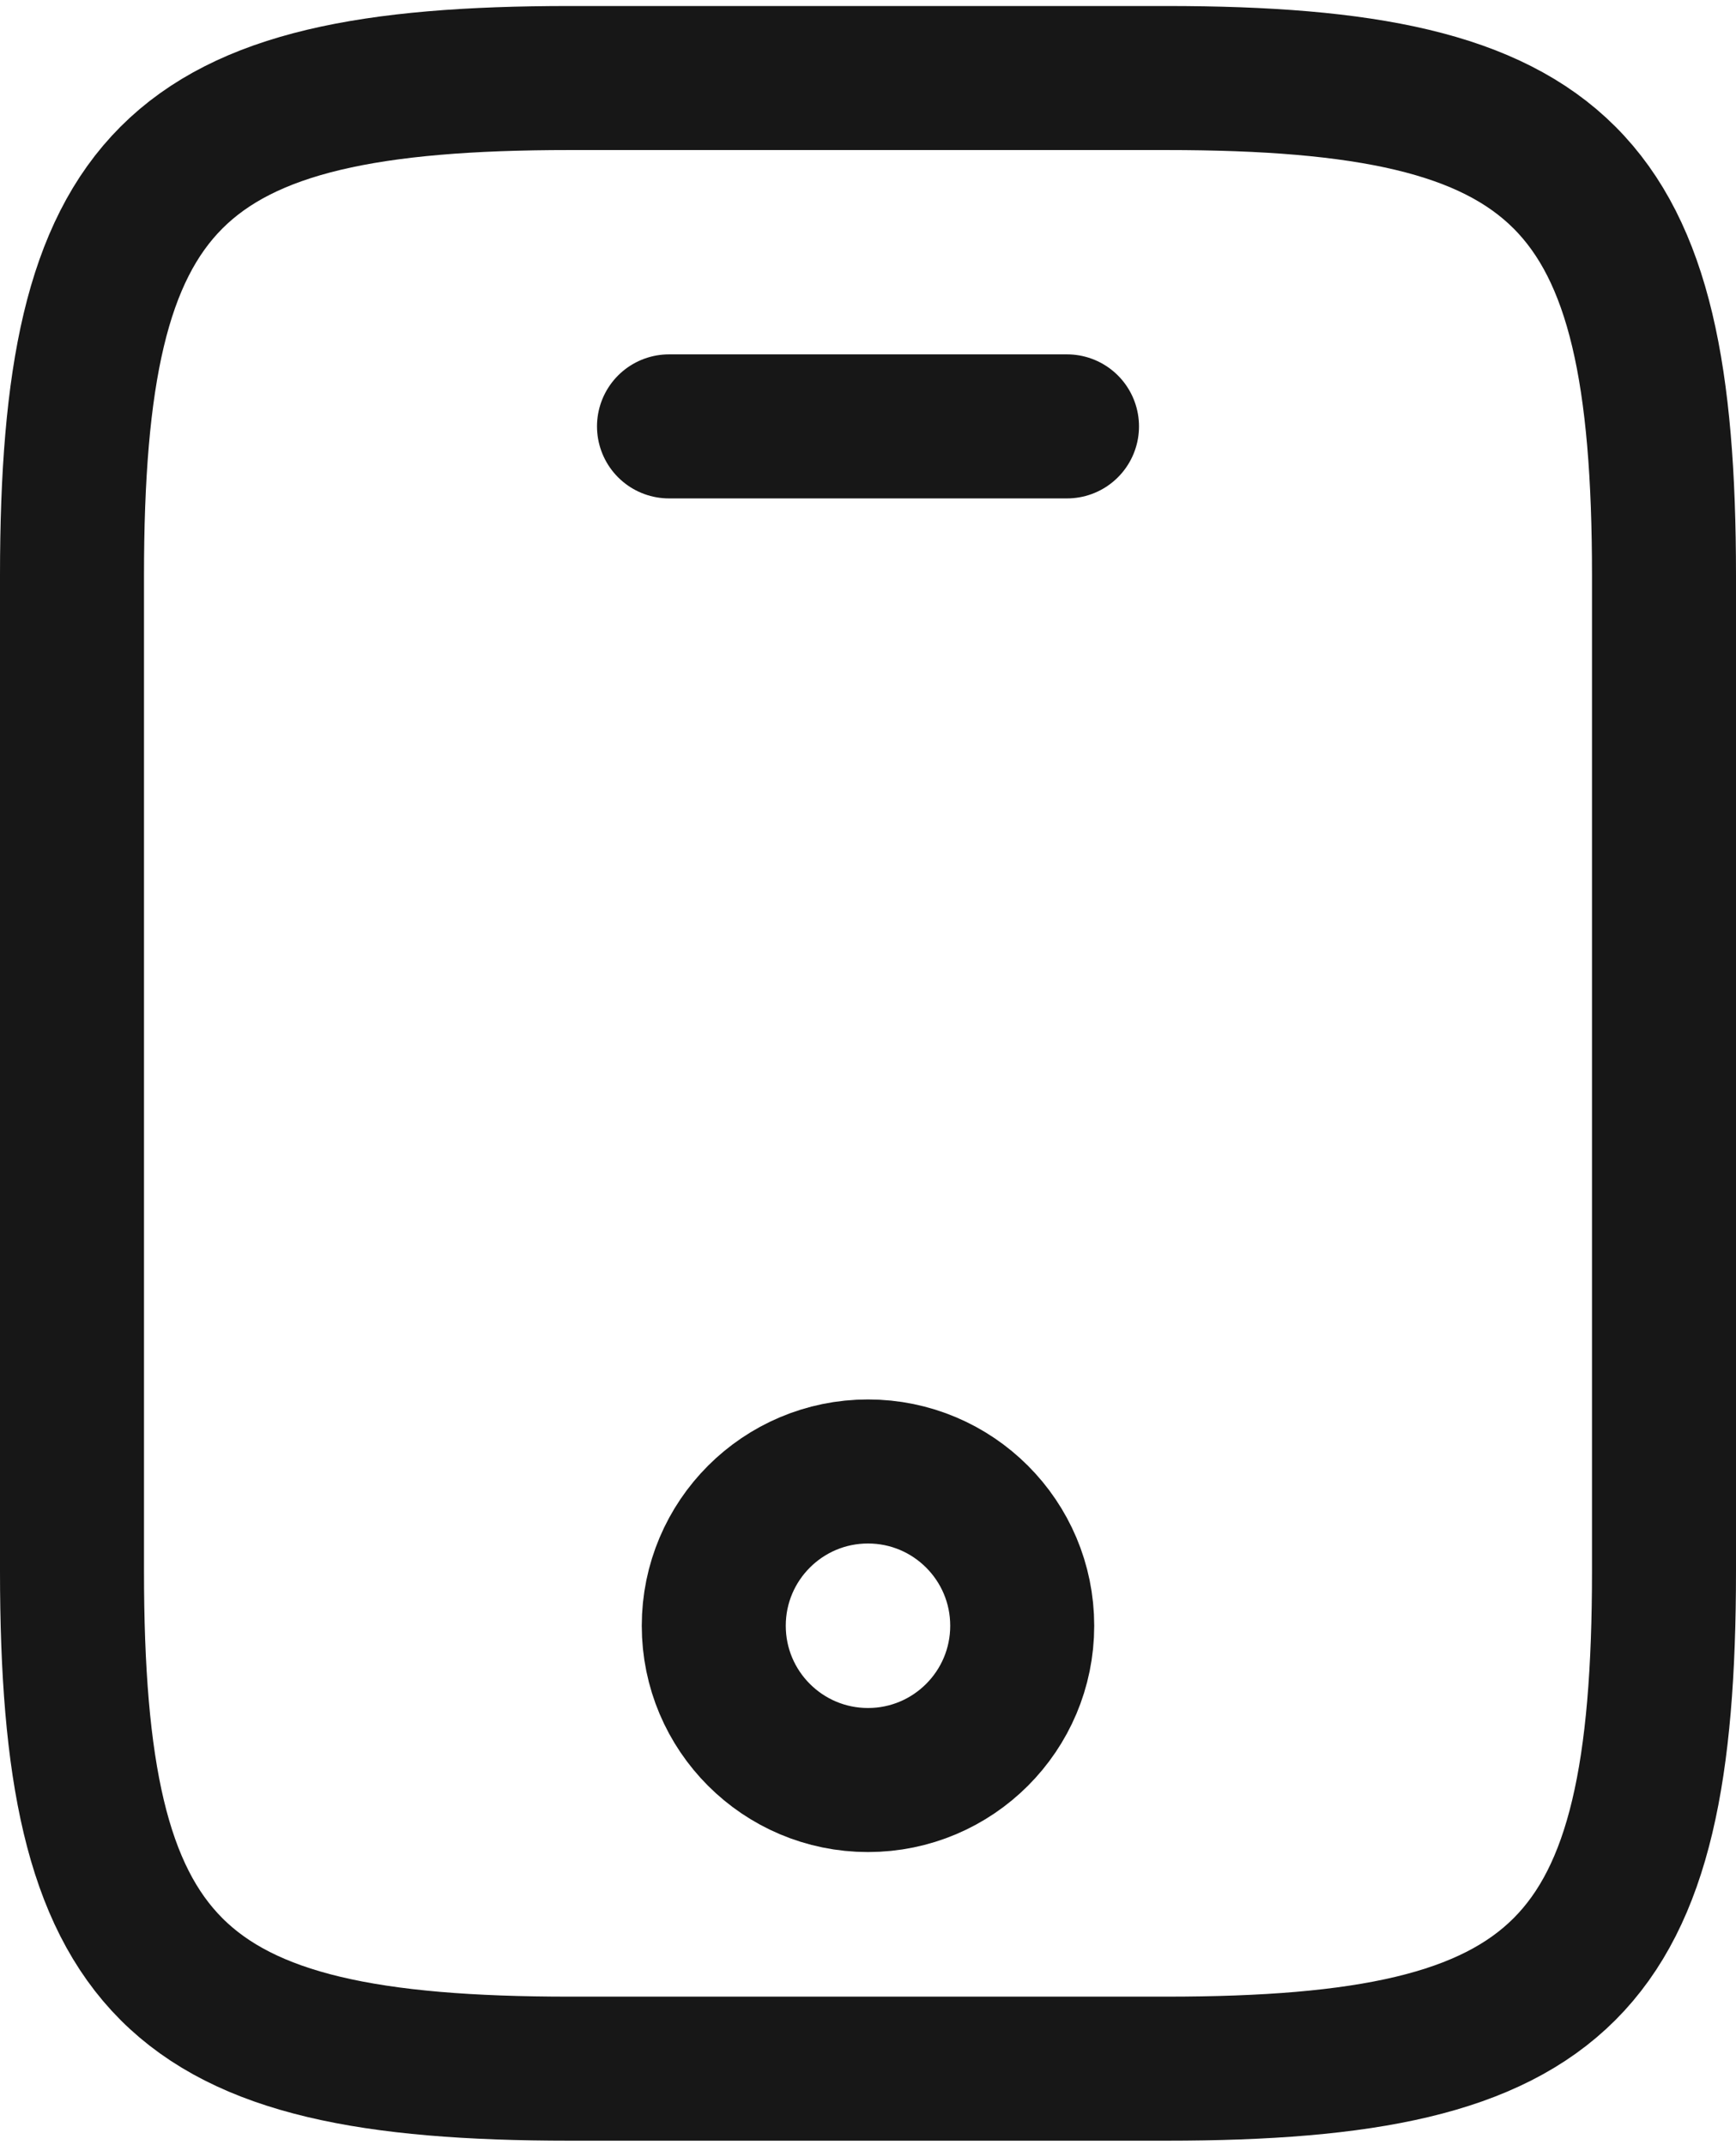 <svg width="217" height="268" viewBox="0 0 217 268" fill="none" xmlns="http://www.w3.org/2000/svg">
<path d="M208 71.938V196.312C208 246.062 195.562 258.5 145.812 258.5H71.188C21.438 258.5 9 246.062 9 196.312V71.938C9 22.188 21.438 9.75 71.188 9.75H145.812C195.562 9.75 208 22.188 208 71.938Z" stroke="#171717" stroke-width="18" stroke-linecap="round" stroke-linejoin="round"/>
<path d="M133.375 53.281H83.625" stroke="#171717" stroke-width="18" stroke-linecap="round" stroke-linejoin="round"/>
<path d="M108.499 222.431C119.146 222.431 127.777 213.8 127.777 203.153C127.777 192.506 119.146 183.875 108.499 183.875C97.852 183.875 89.221 192.506 89.221 203.153C89.221 213.8 97.852 222.431 108.499 222.431Z" stroke="#171717" stroke-width="18" stroke-linecap="round" stroke-linejoin="round"/>
</svg>
